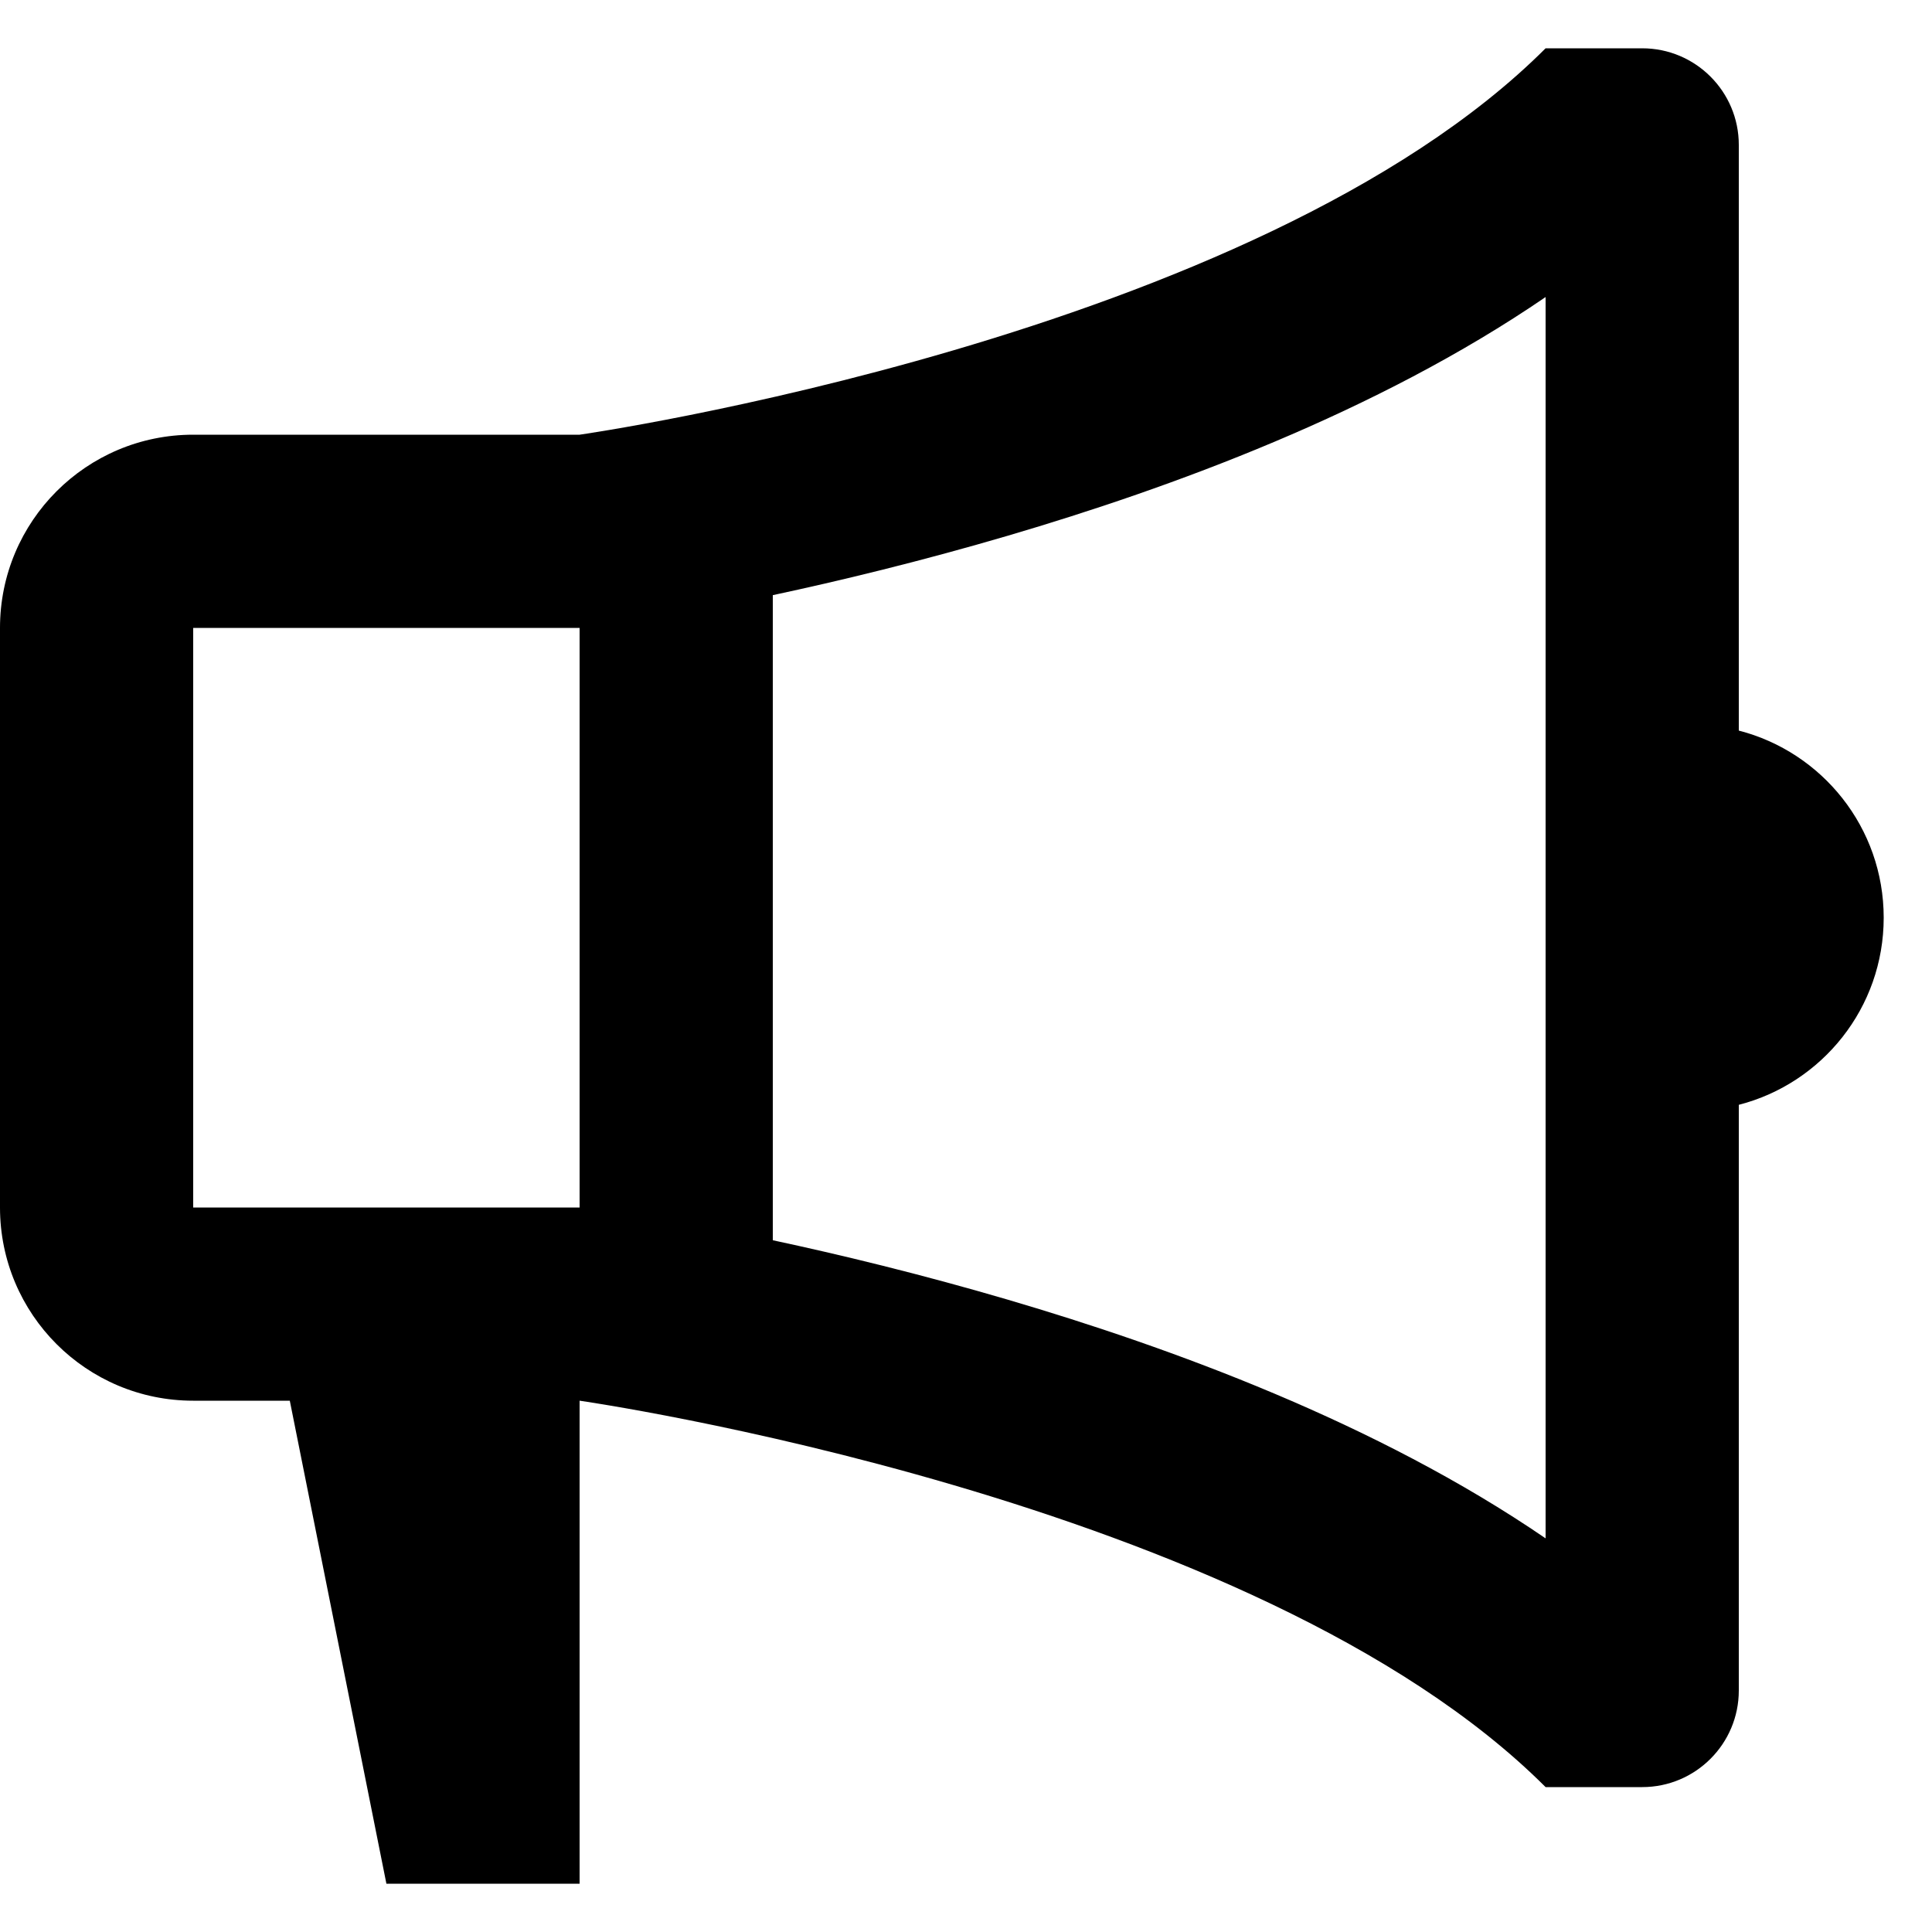 <svg width="20" height="20" viewBox="0 0 20 20" fill="none" xmlns="http://www.w3.org/2000/svg">
<path d="M6 14.5C6 14.5 13 15.5 16 18.5H17C17.552 18.5 18 18.052 18 17.5V11.437C18.863 11.215 19.5 10.432 19.5 9.5C19.5 8.568 18.863 7.785 18 7.563V1.5C18 0.948 17.552 0.5 17 0.5H16C13 3.5 6 4.5 6 4.5H2C0.895 4.5 0 5.395 0 6.5V12.5C0 13.605 0.895 14.5 2 14.5H3L4 19.5H6V14.5ZM8 6.161C8.683 6.015 9.527 5.812 10.439 5.544C12.117 5.05 14.25 4.273 16 3.075V15.925C14.25 14.727 12.117 13.95 10.439 13.456C9.527 13.188 8.683 12.985 8 12.839V6.161ZM2 6.5H6V12.5H2V6.5Z" fill="black"/>
</svg>
